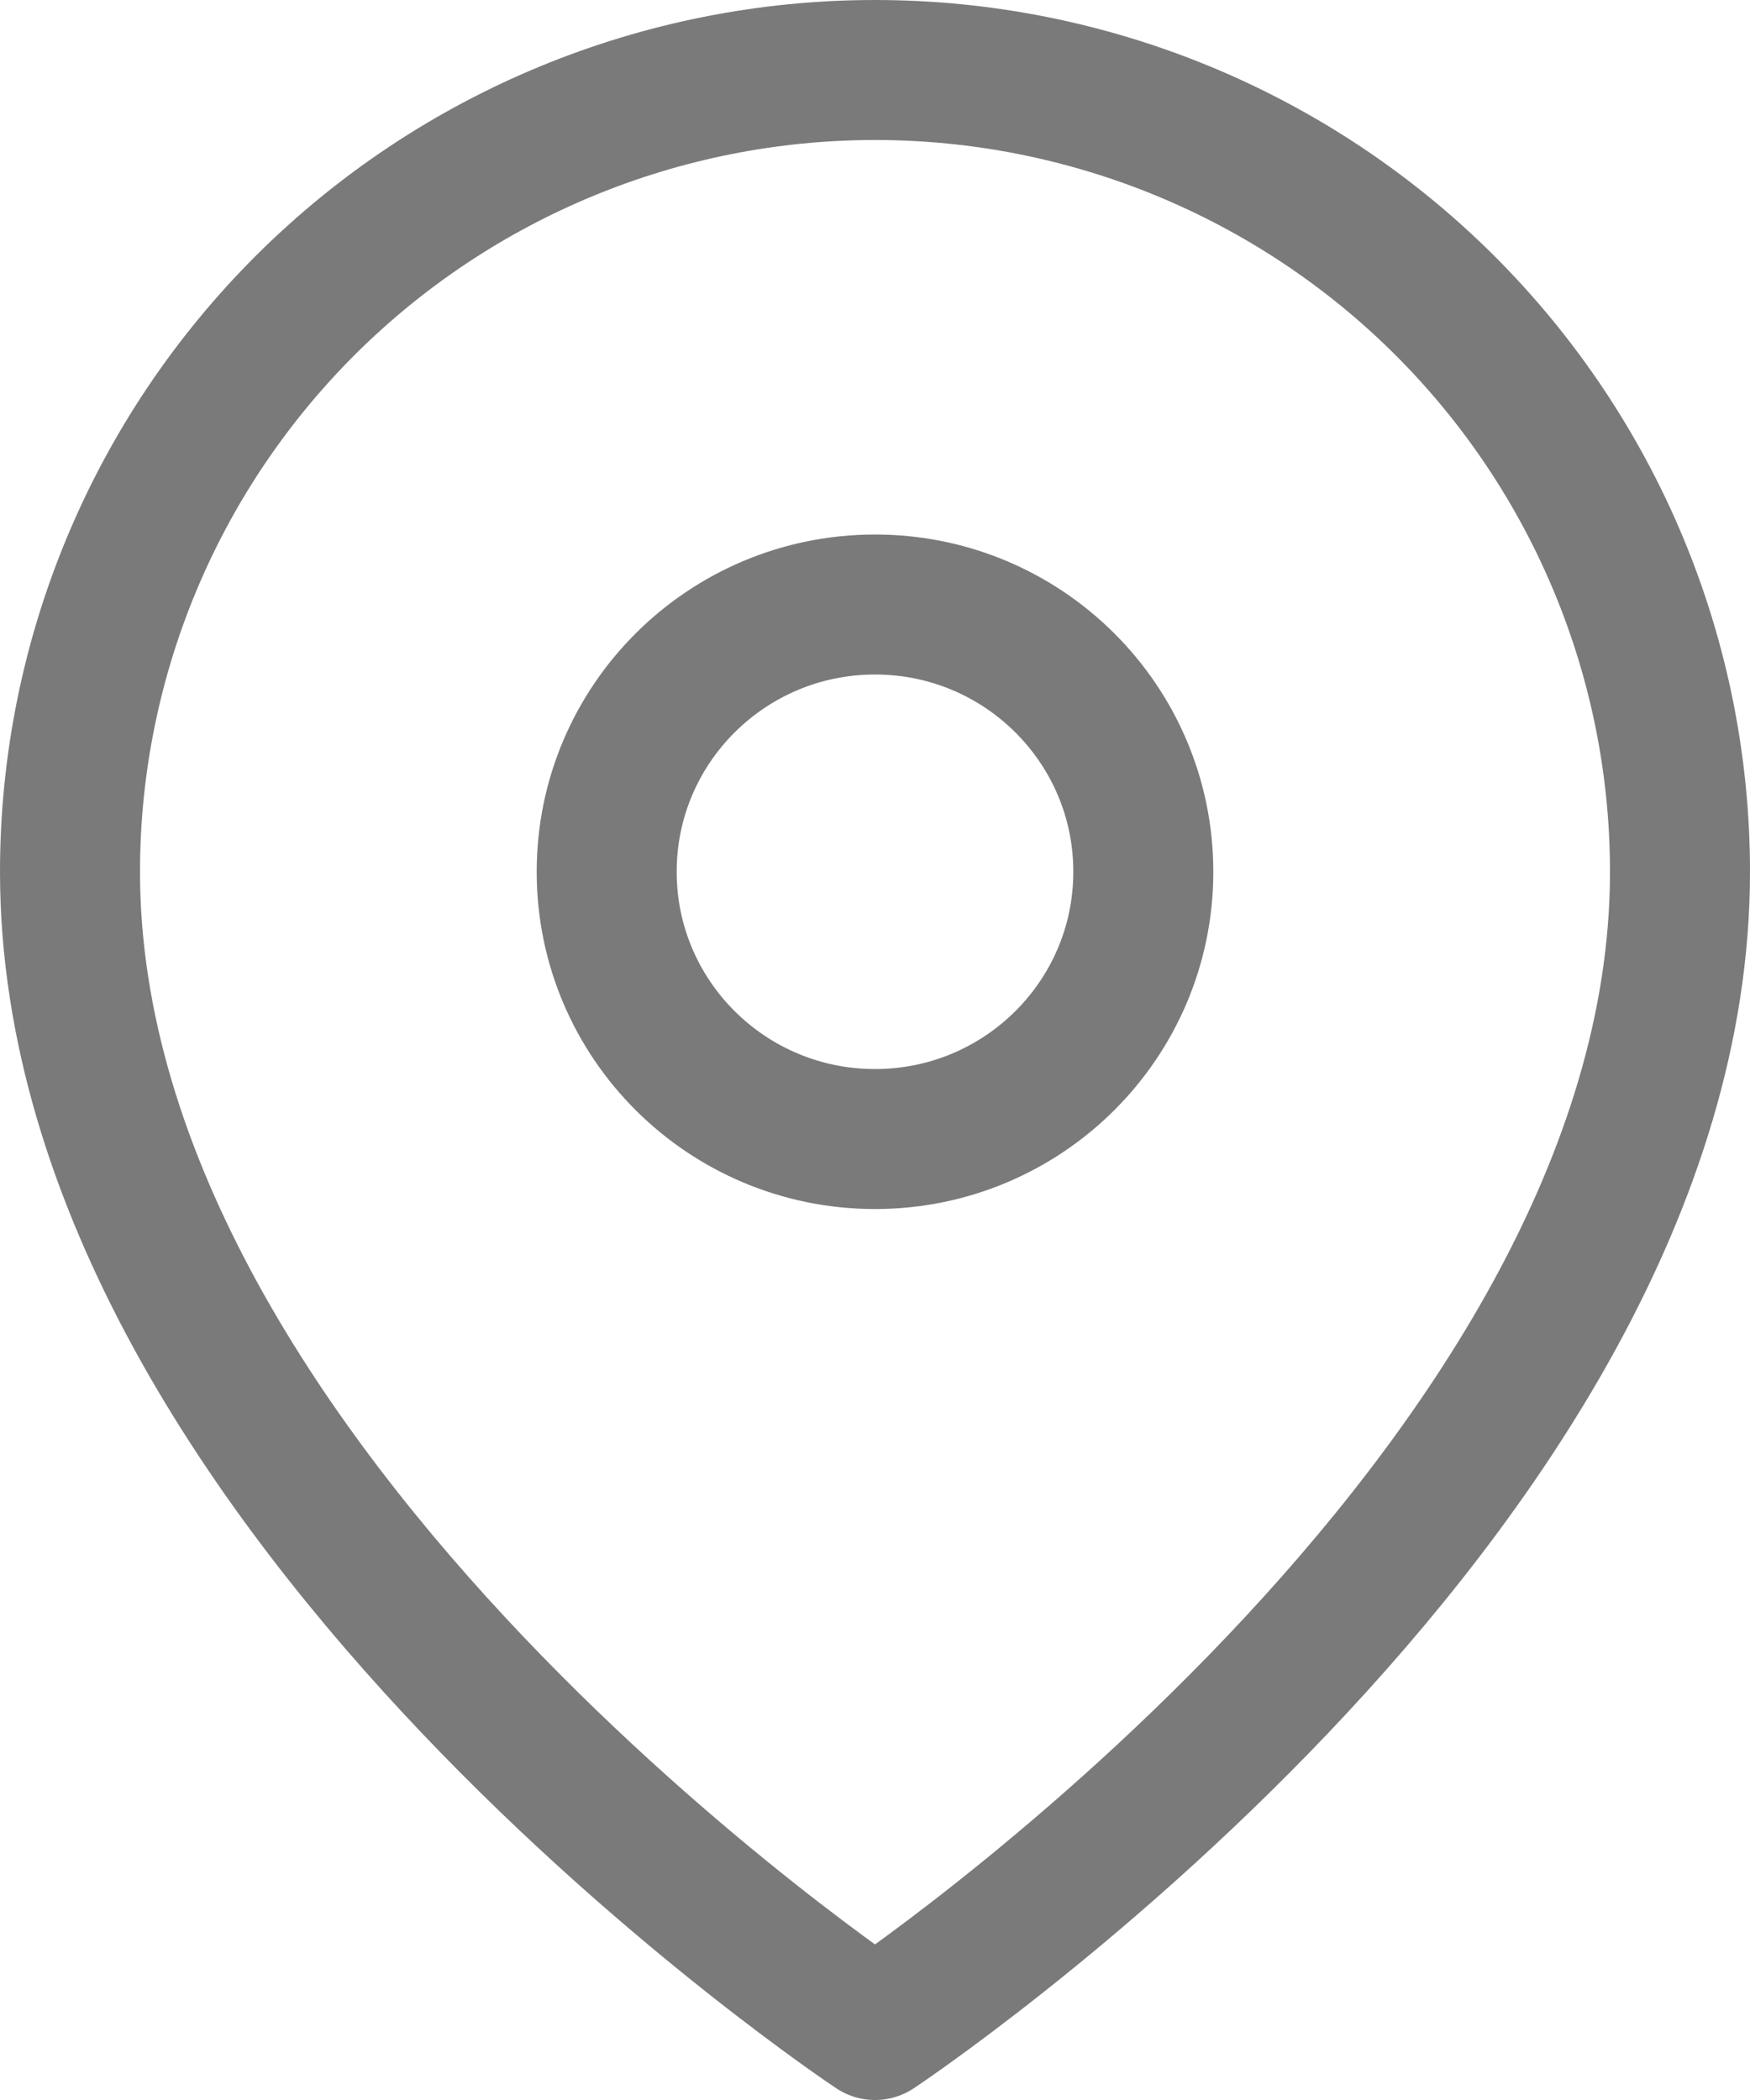<svg width="25" height="30" viewBox="0 0 25 30" fill="none" xmlns="http://www.w3.org/2000/svg">
<path d="M24 12.454C24 21.364 12.5 29 12.5 29C12.5 29 1 21.364 1 12.454C1 9.417 2.212 6.503 4.368 4.355C6.525 2.207 9.45 1 12.5 1C15.55 1 18.475 2.207 20.632 4.355C22.788 6.503 24 9.417 24 12.454Z" stroke="#7A7A7A" stroke-width="2" stroke-linecap="round" stroke-linejoin="round"/>
<path d="M12.5 16.272C14.617 16.272 16.333 14.563 16.333 12.454C16.333 10.345 14.617 8.636 12.5 8.636C10.383 8.636 8.667 10.345 8.667 12.454C8.667 14.563 10.383 16.272 12.5 16.272Z" stroke="#7A7A7A" stroke-width="2" stroke-linecap="round" stroke-linejoin="round"/>
</svg>
